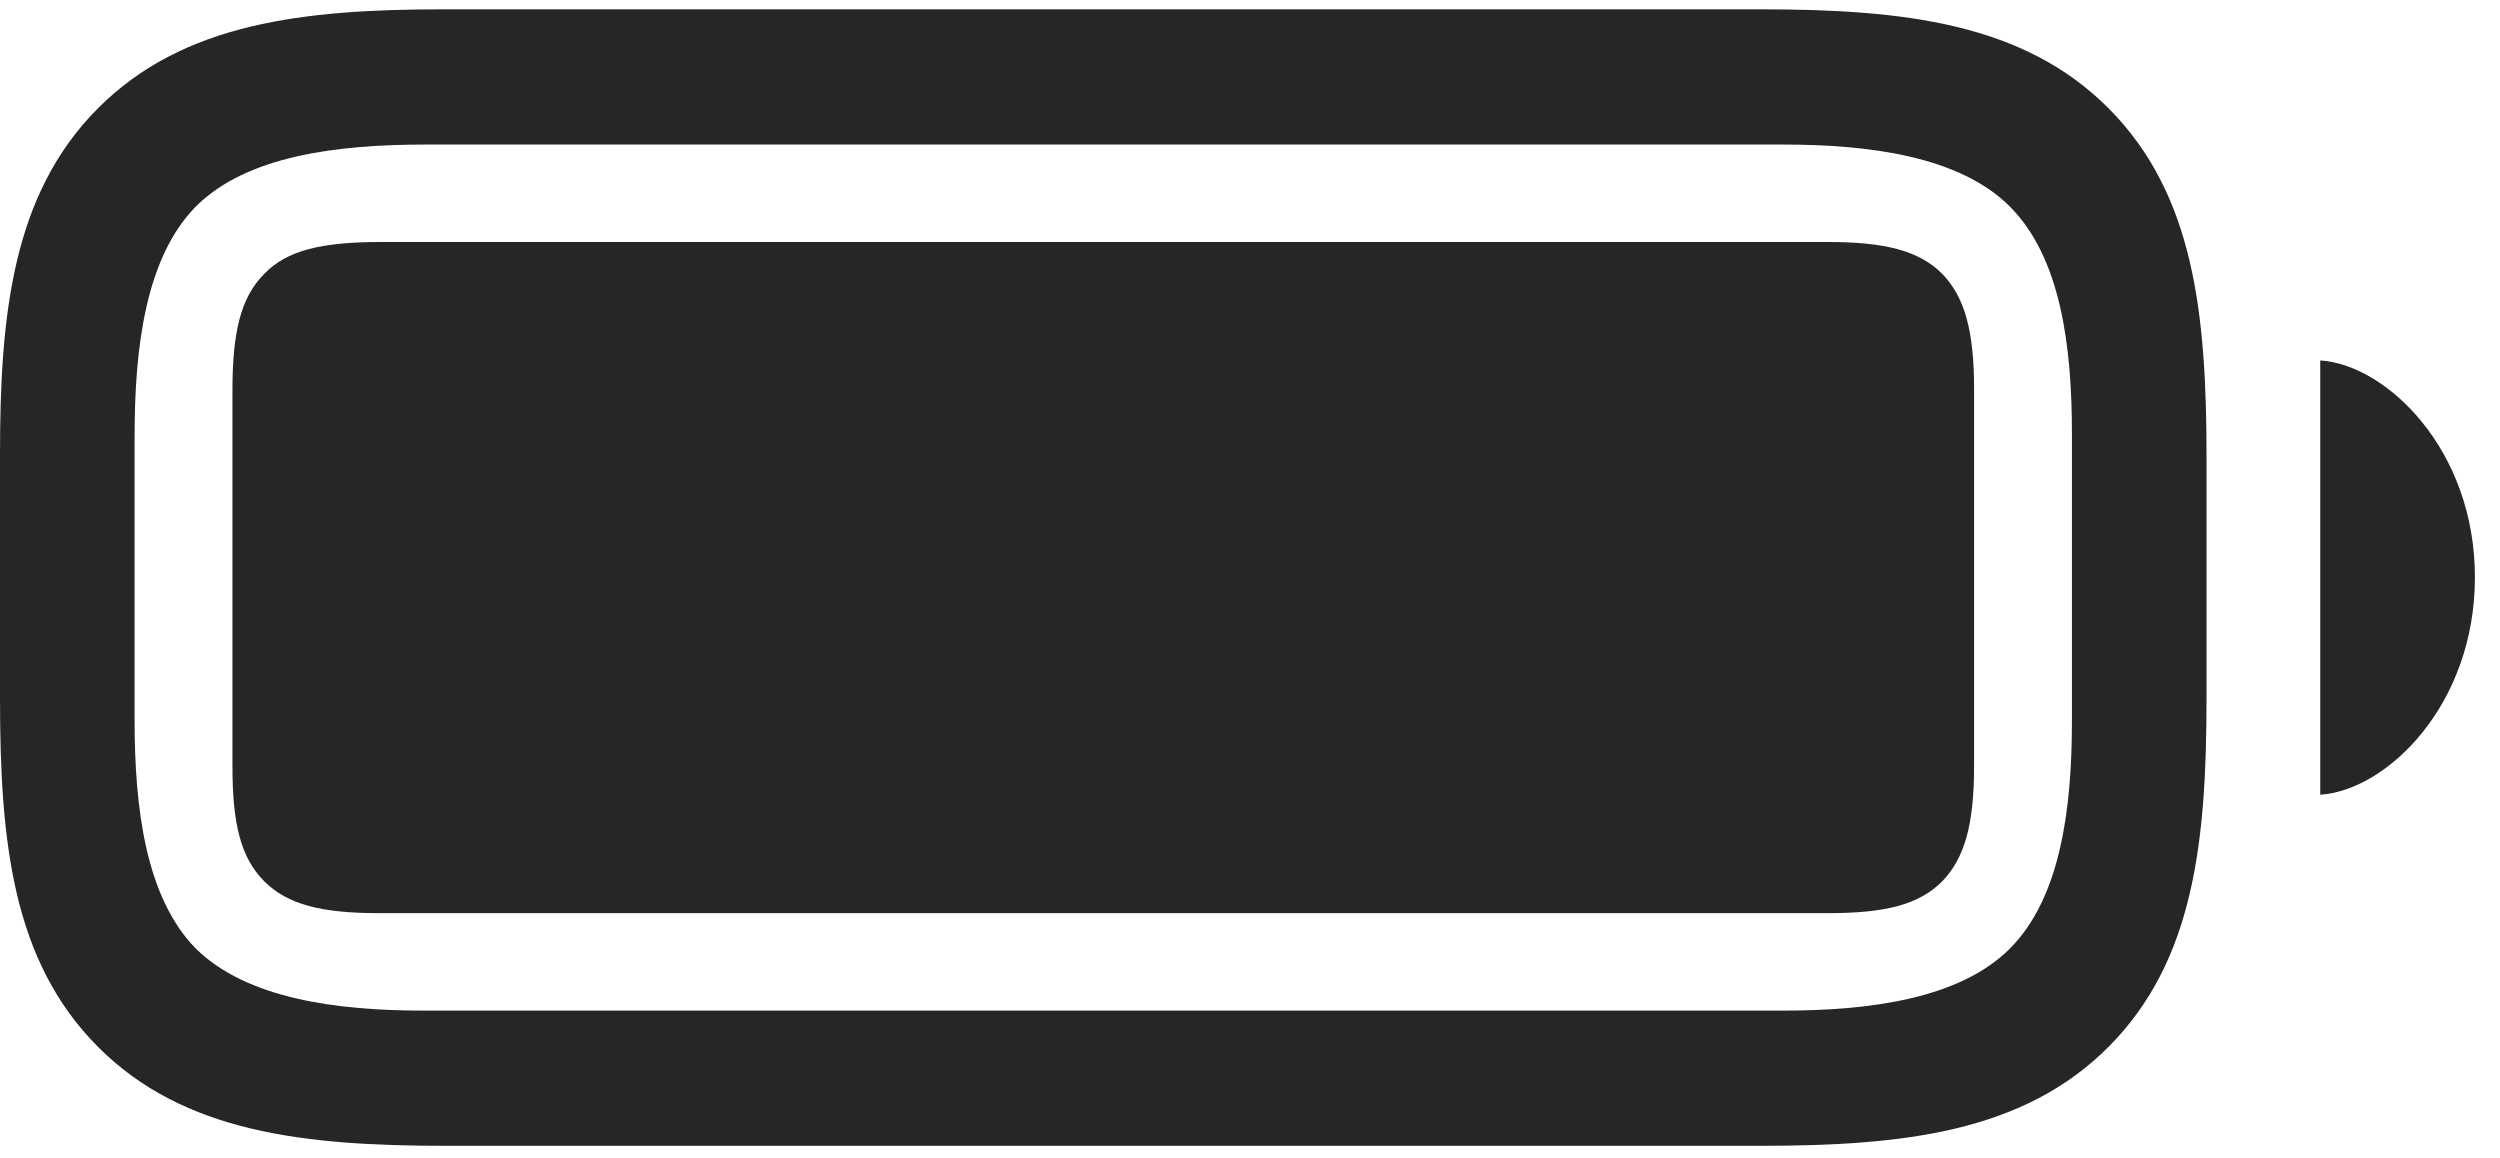 <svg width="95" height="44" viewBox="0 0 95 44" fill="none" xmlns="http://www.w3.org/2000/svg">
<g clip-path="url(#clip0_1060_145)">
<path d="M16.935 43.541H66.881C72.314 43.541 76.89 43.031 80.13 39.775C83.371 36.519 83.848 31.986 83.848 26.528V17.367C83.848 11.909 83.371 7.376 80.13 4.12C76.89 0.864 72.314 0.354 66.881 0.354H16.871C11.533 0.354 6.958 0.864 3.717 4.12C0.477 7.376 0 11.941 0 17.271V26.528C0 31.986 0.477 36.519 3.717 39.775C6.958 43.031 11.533 43.541 16.935 43.541ZM16.077 38.403C12.804 38.403 9.373 37.956 7.435 36.04C5.528 34.093 5.115 30.678 5.115 27.39V16.569C5.115 13.217 5.528 9.802 7.435 7.855C9.373 5.908 12.836 5.493 16.172 5.493H67.771C71.043 5.493 74.475 5.94 76.381 7.855C78.319 9.802 78.733 13.186 78.733 16.473V27.39C78.733 30.678 78.319 34.093 76.381 36.04C74.475 37.956 71.043 38.403 67.771 38.403H16.077ZM88.169 30.199C90.679 30.039 94.047 26.815 94.047 21.932C94.047 17.08 90.679 13.856 88.169 13.696V30.199Z" fill="black" fill-opacity="0.85"/>
<path d="M14.393 34.7H69.455C71.647 34.7 72.918 34.38 73.808 33.487C74.665 32.593 75.015 31.316 75.015 29.114V14.782C75.015 12.579 74.665 11.302 73.808 10.409C72.918 9.515 71.615 9.196 69.455 9.196H14.488C12.2 9.196 10.898 9.515 10.04 10.409C9.15 11.302 8.833 12.611 8.833 14.845V29.114C8.833 31.316 9.15 32.593 10.04 33.487C10.93 34.38 12.232 34.7 14.393 34.7Z" fill="black" fill-opacity="0.85"/>
</g>
<defs>
<clipPath id="clip0_1060_145">
<rect width="95" height="43.188" fill="white" transform="translate(0 0.354)"/>
</clipPath>
</defs>
</svg>
